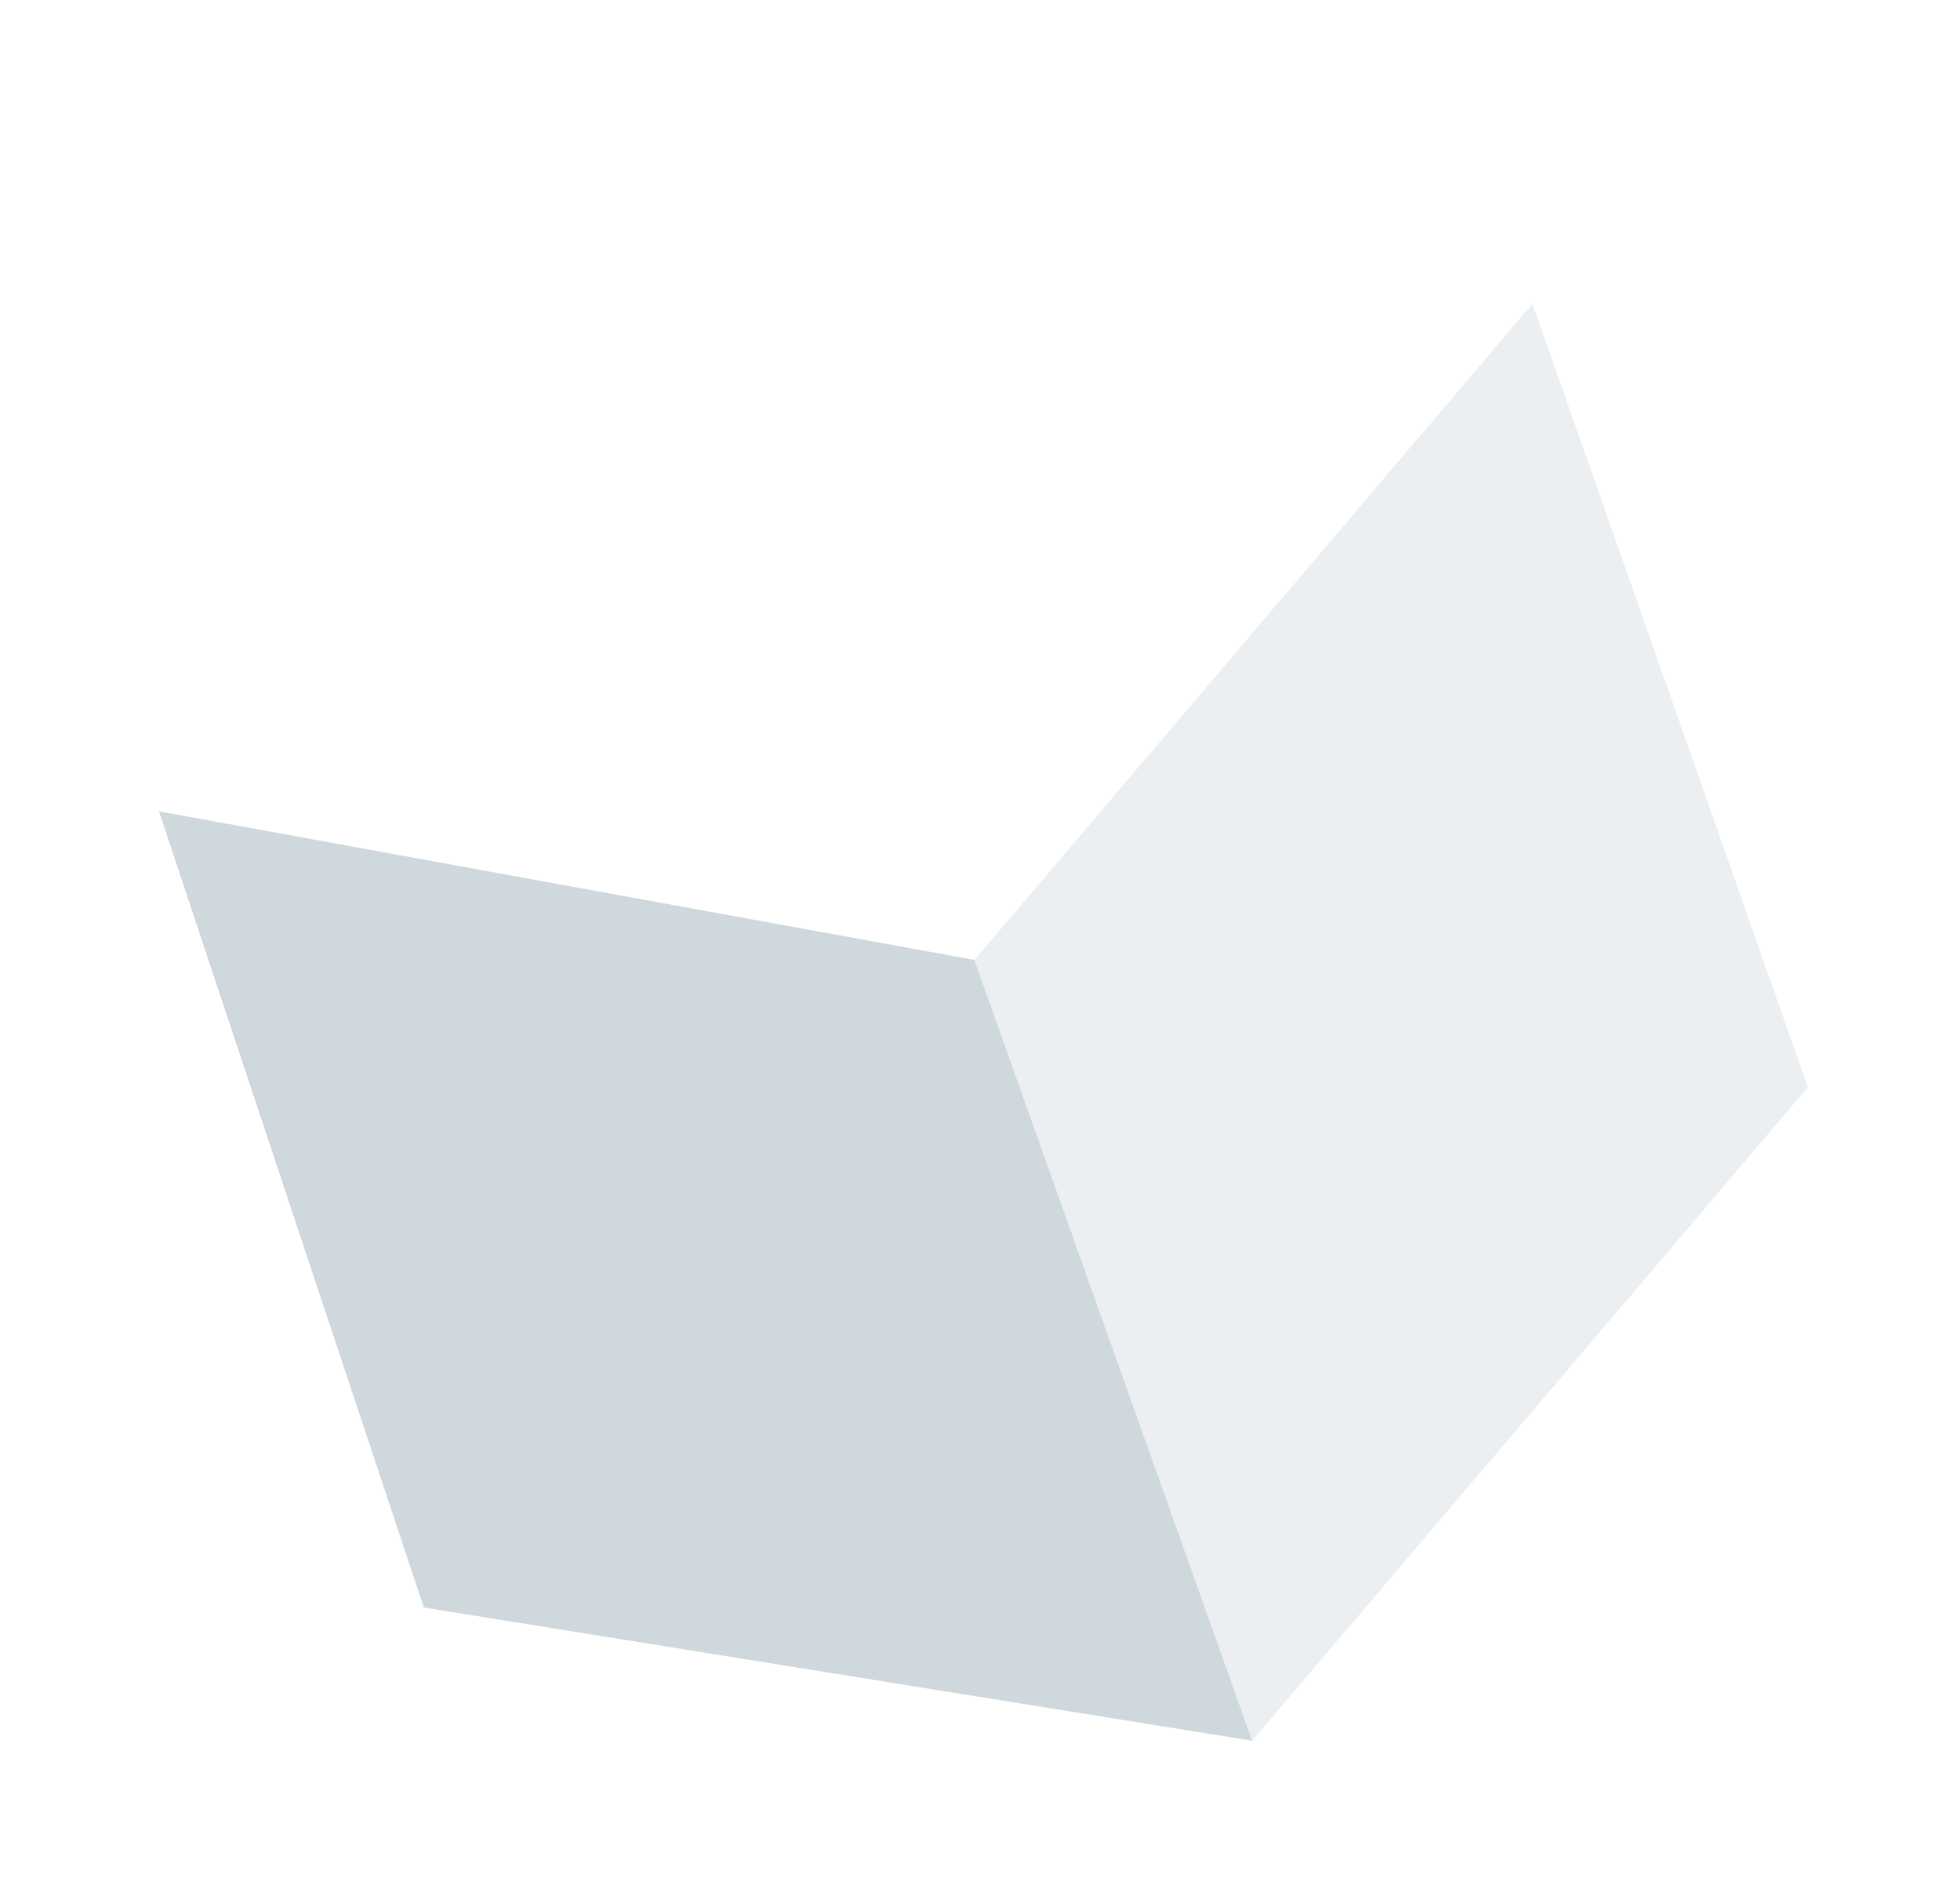 <svg width="110" height="106" viewBox="0 0 110 106" fill="none" xmlns="http://www.w3.org/2000/svg">
<g id="Group" filter="url(#filter0_f_3857_127314)">
<path id="Vector" d="M54.685 53.864L8.922 45.529L40.107 8.859L86.002 17.04L54.685 53.864Z" fill="white"/>
<path id="Vector_2" d="M54.688 53.863L70.28 97.677L101.465 61.007L86.005 17.039L54.688 53.863Z" fill="#ECEFF1"/>
<path id="Vector_3" d="M23.787 90.201L70.277 97.676L54.685 53.862L8.922 45.527L23.787 90.201Z" fill="#CFD8DC"/>
</g>
<defs>
<filter id="filter0_f_3857_127314" x="0.922" y="0.859" width="108.547" height="104.816" filterUnits="userSpaceOnUse" color-interpolation-filters="sRGB">
<feFlood flood-opacity="0" result="BackgroundImageFix"/>
<feBlend mode="normal" in="SourceGraphic" in2="BackgroundImageFix" result="shape"/>
<feGaussianBlur stdDeviation="4" result="effect1_foregroundBlur_3857_127314"/>
</filter>
</defs>
</svg>

